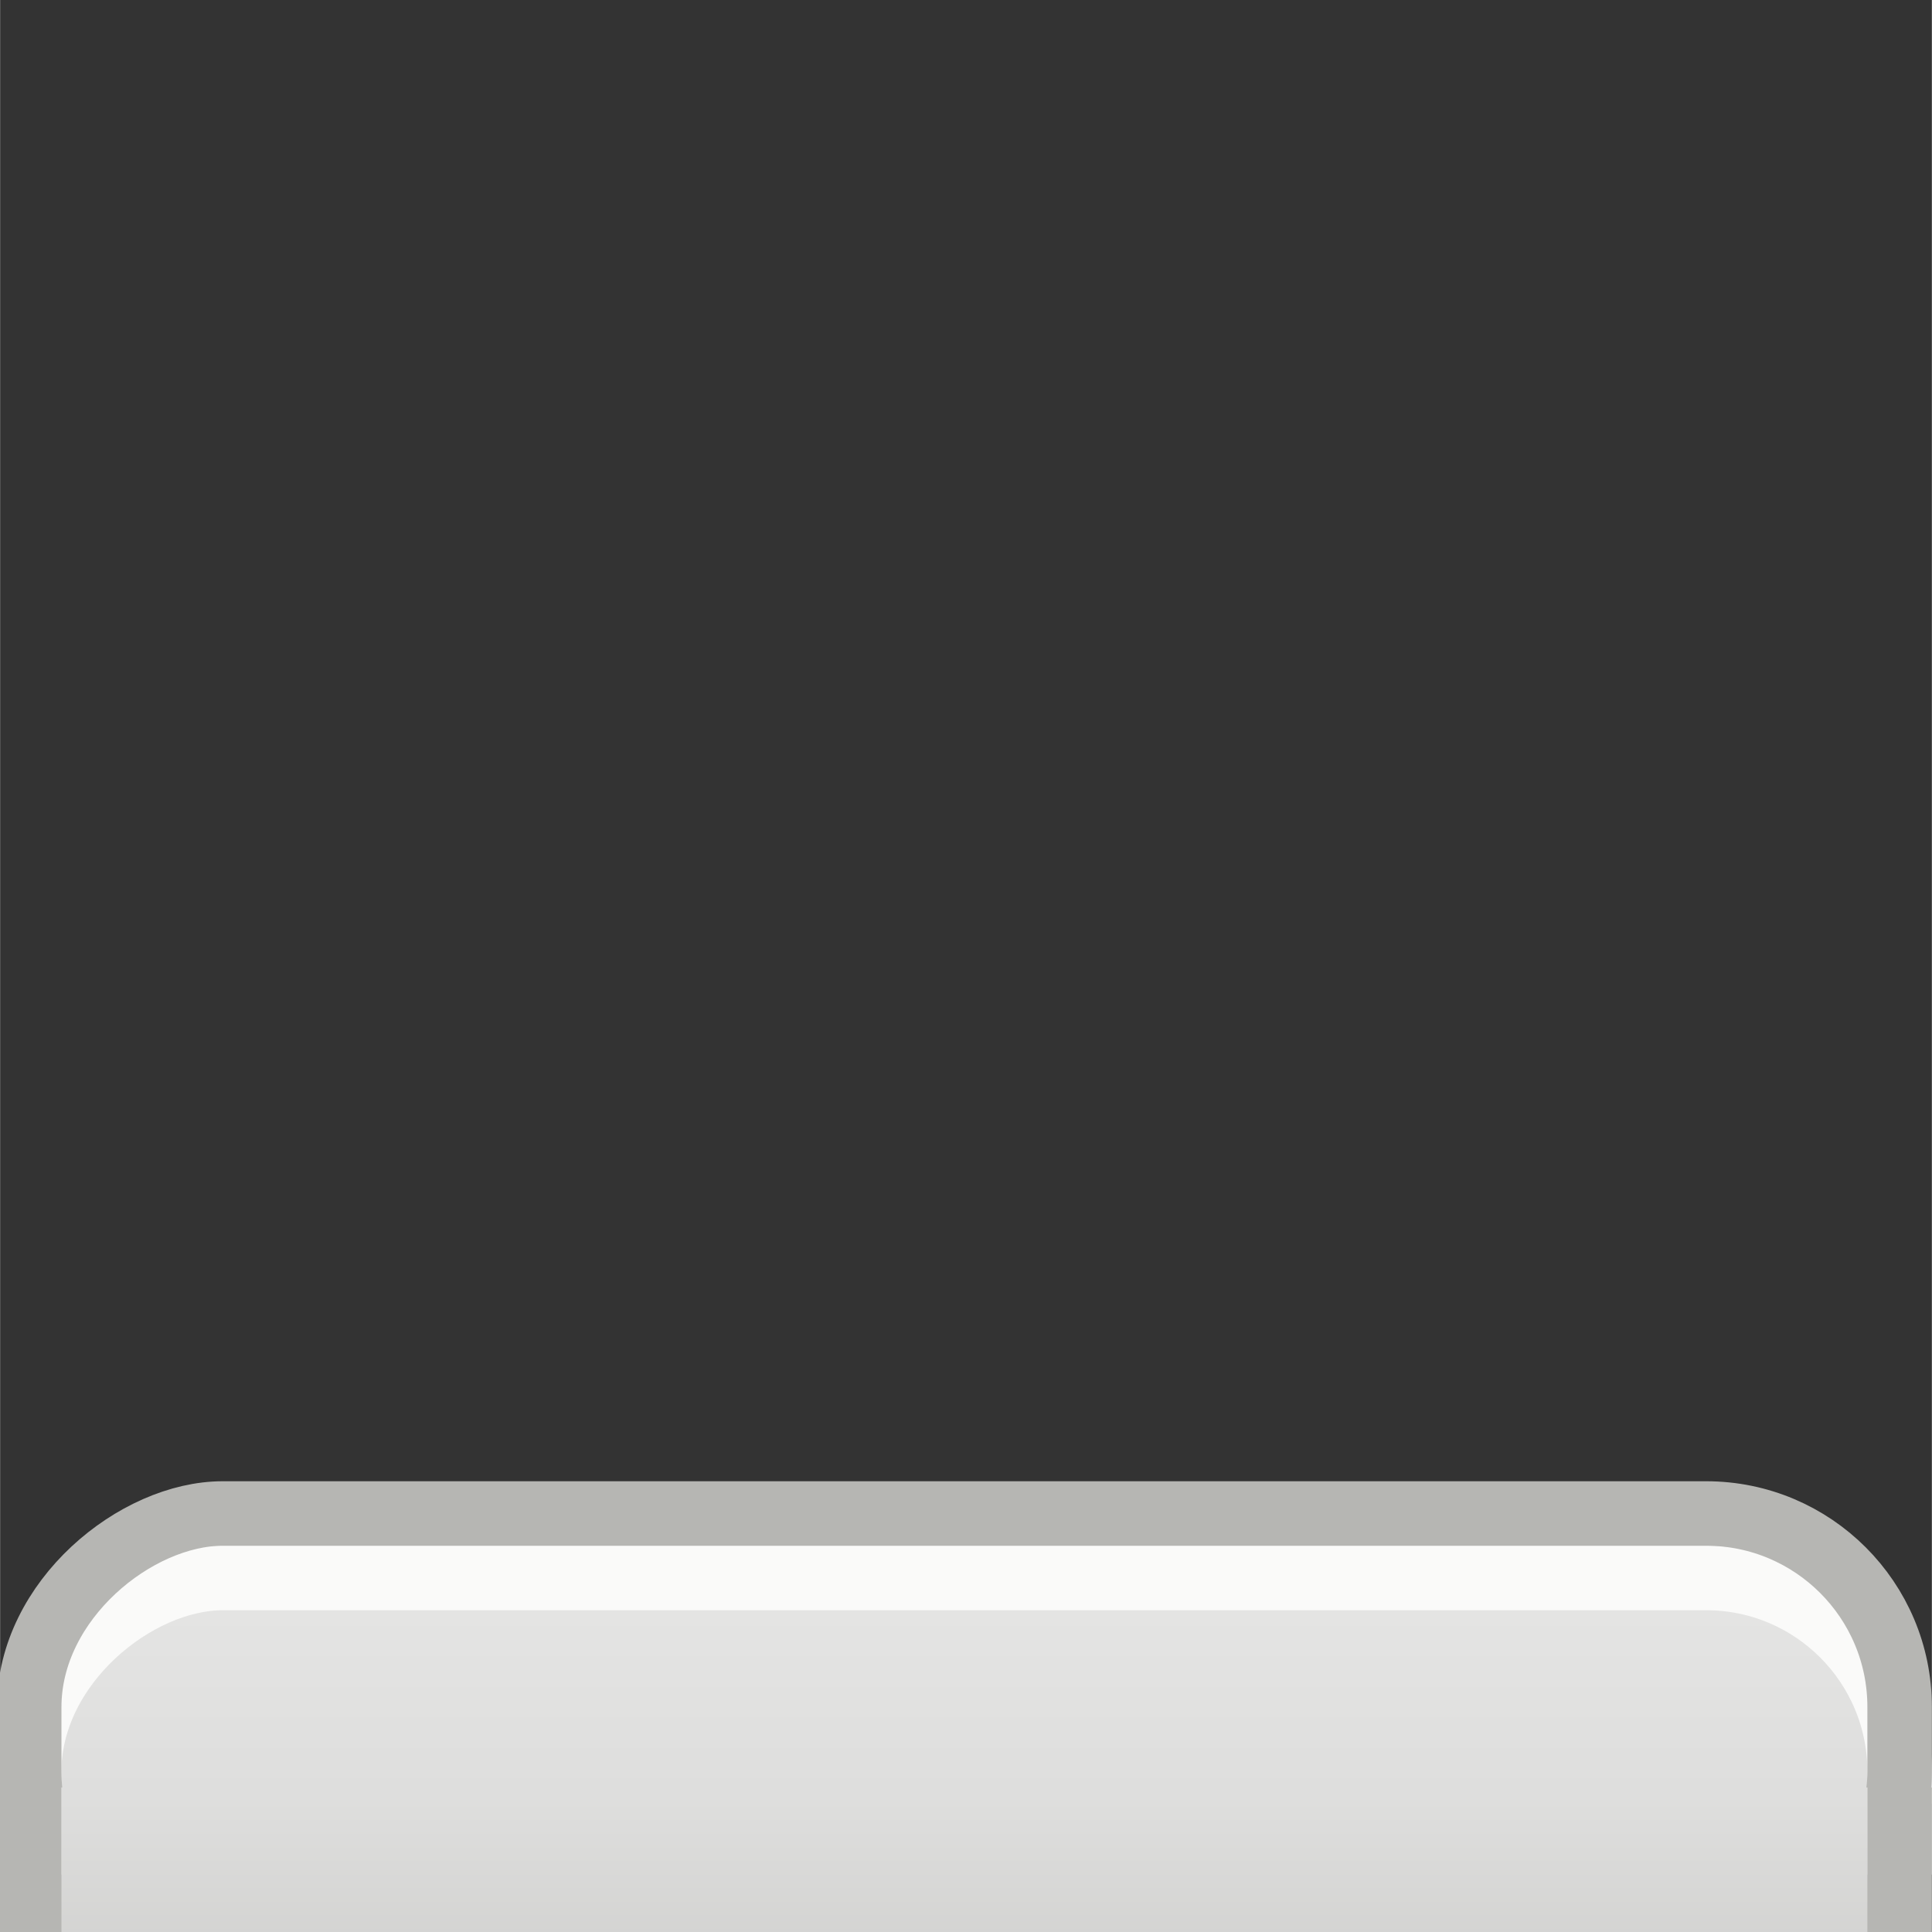 <?xml version="1.0" encoding="UTF-8" standalone="no"?>
<!-- Created with Inkscape (http://www.inkscape.org/) -->

<svg
   xmlns:dc="http://purl.org/dc/elements/1.1/"
   xmlns:cc="http://creativecommons.org/ns#"
   xmlns:rdf="http://www.w3.org/1999/02/22-rdf-syntax-ns#"
   xmlns:svg="http://www.w3.org/2000/svg"
   xmlns="http://www.w3.org/2000/svg"
   xmlns:xlink="http://www.w3.org/1999/xlink"
   xmlns:sodipodi="http://sodipodi.sourceforge.net/DTD/sodipodi-0.dtd"
   xmlns:inkscape="http://www.inkscape.org/namespaces/inkscape"
   width="30"
   height="30"
   viewBox="0 0 7.937 7.938"
   version="1.1"
   id="svg5400"
   sodipodi:docname="dash.svg"
   inkscape:version="0.92.1 r15371">
  <rect x="0" y="0" width="7.937" height="7.938" fill="#333333" stroke="none"/>
  <defs
     id="defs5394">
    <linearGradient
       inkscape:collect="always"
       xlink:href="#linearGradient4882"
       id="linearGradient5403"
       gradientUnits="userSpaceOnUse"
       x1="1.108"
       y1="15.476"
       x2="9"
       y2="15.476" />
    <clipPath
       clipPathUnits="userSpaceOnUse"
       id="clipPath6007">
      <rect
         style="opacity:1;fill:#fc292b;fill-opacity:1;stroke:none;stroke-width:2.646;stroke-linecap:butt;stroke-linejoin:round;stroke-miterlimit:4;stroke-dasharray:none;stroke-dashoffset:0;stroke-opacity:0.05;paint-order:stroke fill markers"
         id="rect6009"
         width="30"
         height="5"
         x="-31.297"
         y="-11.325"
         rx="0"
         ry="0"
         transform="rotate(-90)" />
    </clipPath>
    <clipPath
       clipPathUnits="userSpaceOnUse"
       id="clipPath6114">
      <rect
         style="opacity:1;fill:#fc292b;fill-opacity:1;stroke:none;stroke-width:0.7;stroke-linecap:butt;stroke-linejoin:round;stroke-miterlimit:4;stroke-dasharray:none;stroke-dashoffset:0;stroke-opacity:0.05;paint-order:stroke fill markers"
         id="rect6116"
         width="30"
         height="5"
         x="-31"
         y="1"
         transform="rotate(-90)" />
    </clipPath>
    <linearGradient
       inkscape:collect="always"
       id="linearGradient4882">
      <stop
         id="stop4888"
         offset="0"
         style="stop-color:#e8e8e7;stop-opacity:1" />
      <stop
         style="stop-color:#dededd;stop-opacity:1"
         offset="0.6"
         id="stop4886" />
      <stop
         id="stop4884"
         offset="1"
         style="stop-color:#cfcfcd;stop-opacity:1" />
    </linearGradient>
    <linearGradient
       inkscape:collect="always"
       xlink:href="#linearGradient4916"
       id="linearGradient4922"
       x1="0.785"
       y1="15.269"
       x2="9.685"
       y2="15.269"
       gradientUnits="userSpaceOnUse" />
    <linearGradient
       inkscape:collect="always"
       id="linearGradient4916">
      <stop
         style="stop-color:#b6b6b3;stop-opacity:1;"
         offset="0"
         id="stop4918" />
      <stop
         id="stop4932"
         offset="0.929"
         style="stop-color:#b6b6b3;stop-opacity:1" />
      <stop
         style="stop-color:#91918c;stop-opacity:1"
         offset="0.964"
         id="stop4934" />
      <stop
         style="stop-color:#91918c;stop-opacity:1"
         offset="1"
         id="stop4920" />
    </linearGradient>
    <clipPath
       clipPathUnits="userSpaceOnUse"
       id="clipPath6421">
      <rect
         style="opacity:1;fill:#ffcfcd;fill-opacity:1;stroke:none;stroke-width:2.646;stroke-linecap:butt;stroke-linejoin:round;stroke-miterlimit:4;stroke-dasharray:none;stroke-dashoffset:0;stroke-opacity:1;paint-order:stroke fill markers"
         id="rect6423"
         width="30"
         height="5"
         x="-30.665"
         y="-11.33"
         transform="rotate(-90)" />
    </clipPath>
    <clipPath
       clipPathUnits="userSpaceOnUse"
       id="clipPath4504">
      <rect
         y="5.65"
         x="-31"
         height="2.25"
         width="30"
         id="rect4506"
         style="opacity:1;fill:#fc292b;fill-opacity:1;stroke:none;stroke-width:0.7;stroke-linecap:butt;stroke-linejoin:round;stroke-miterlimit:4;stroke-dasharray:none;stroke-dashoffset:0;stroke-opacity:0.05;paint-order:stroke fill markers"
         transform="rotate(-90)" />
    </clipPath>
    <linearGradient
       inkscape:collect="always"
       xlink:href="#linearGradient4882"
       id="linearGradient5403-0"
       gradientUnits="userSpaceOnUse"
       x1="1.108"
       y1="15.476"
       x2="9"
       y2="15.476" />
    <clipPath
       clipPathUnits="userSpaceOnUse"
       id="clipPath6007-7">
      <rect
         style="opacity:1;fill:#fc292b;fill-opacity:1;stroke:none;stroke-width:2.646;stroke-linecap:butt;stroke-linejoin:round;stroke-miterlimit:4;stroke-dasharray:none;stroke-dashoffset:0;stroke-opacity:0.05;paint-order:stroke fill markers"
         id="rect6009-1"
         width="30"
         height="5"
         x="-31.297"
         y="-11.325"
         rx="0"
         ry="0"
         transform="rotate(-90)" />
    </clipPath>
  </defs>
  <sodipodi:namedview
     id="base"
     pagecolor="#999da6"
     bordercolor="#666666"
     borderopacity="1.0"
     inkscape:pageopacity="0"
     inkscape:pageshadow="2"
     inkscape:zoom="28.125"
     inkscape:cx="15.941835"
     inkscape:cy="6.1107113"
     inkscape:document-units="mm"
     inkscape:current-layer="layer1"
     showgrid="false"
     units="px"
     inkscape:pagecheckerboard="false"
     inkscape:window-width="1920"
     inkscape:window-height="1080"
     inkscape:window-x="1366"
     inkscape:window-y="27"
     inkscape:window-maximized="1" />
  <g
     inkscape:label="Layer 1"
     inkscape:groupmode="layer"
     id="layer1"
     transform="translate(-9.513,-77.933)">
    <g
       id="g4563"
       transform="translate(0,-0.529)">
      <g
         clip-path="url(#clipPath6114)"
         id="g5358"
         transform="matrix(0,0.265,-0.265,0,17.715,84.283)">
        <rect
           ry="3"
           rx="3"
           y="1.5"
           x="1.5"
           height="29"
           width="7"
           id="rect5360"
           style="color:#000000;display:inline;overflow:visible;visibility:visible;fill:url(#linearGradient5403);fill-opacity:1;stroke:none;stroke-width:1;marker:none;enable-background:accumulate" />
        <rect
           transform="translate(13.325,-0.297)"
           clip-path="url(#clipPath6007)"
           ry="3"
           rx="3"
           y="1.797"
           x="-10.825"
           height="29"
           width="7"
           id="rect5360-9"
           style="color:#000000;display:inline;overflow:visible;visibility:visible;fill:none;fill-opacity:1;stroke:#fafaf9;stroke-width:1;stroke-opacity:1;marker:none;enable-background:accumulate" />
        <rect
           ry="3"
           rx="3"
           y="1.5"
           x="1.5"
           height="29"
           width="7"
           id="rect5365"
           style="color:#000000;display:inline;overflow:visible;visibility:visible;fill:none;stroke:#b6b6b3;stroke-width:1;stroke-miterlimit:4;stroke-dasharray:none;stroke-opacity:1;marker:none;enable-background:accumulate" />
      </g>
      <g
         clip-path="url(#clipPath4504)"
         id="g5358-1"
         transform="matrix(0,0.265,-0.265,0,17.715,84.309)">
        <rect
           ry="0"
           rx="0"
           y="1.5"
           x="1.5"
           height="29"
           width="7"
           id="rect5360-5"
           style="color:#000000;display:inline;overflow:visible;visibility:visible;fill:url(#linearGradient5403-0);fill-opacity:1;stroke:none;stroke-width:1;marker:none;enable-background:accumulate" />
        <rect
           transform="translate(13.325,-0.297)"
           clip-path="url(#clipPath6007-7)"
           ry="0"
           rx="0"
           y="1.797"
           x="-10.825"
           height="29"
           width="7"
           id="rect5360-9-9"
           style="color:#000000;display:inline;overflow:visible;visibility:visible;fill:none;fill-opacity:1;stroke:#fafaf9;stroke-width:1;stroke-opacity:1;marker:none;enable-background:accumulate" />
        <rect
           clip-path="none"
           ry="0"
           rx="0"
           y="1.5"
           x="1.5"
           height="29"
           width="7"
           id="rect5365-7"
           style="color:#000000;display:inline;overflow:visible;visibility:visible;fill:none;stroke:#b6b6b3;stroke-width:1;stroke-miterlimit:4;stroke-dasharray:none;stroke-opacity:1;marker:none;enable-background:accumulate" />
      </g>
    </g>
  </g>
</svg>
